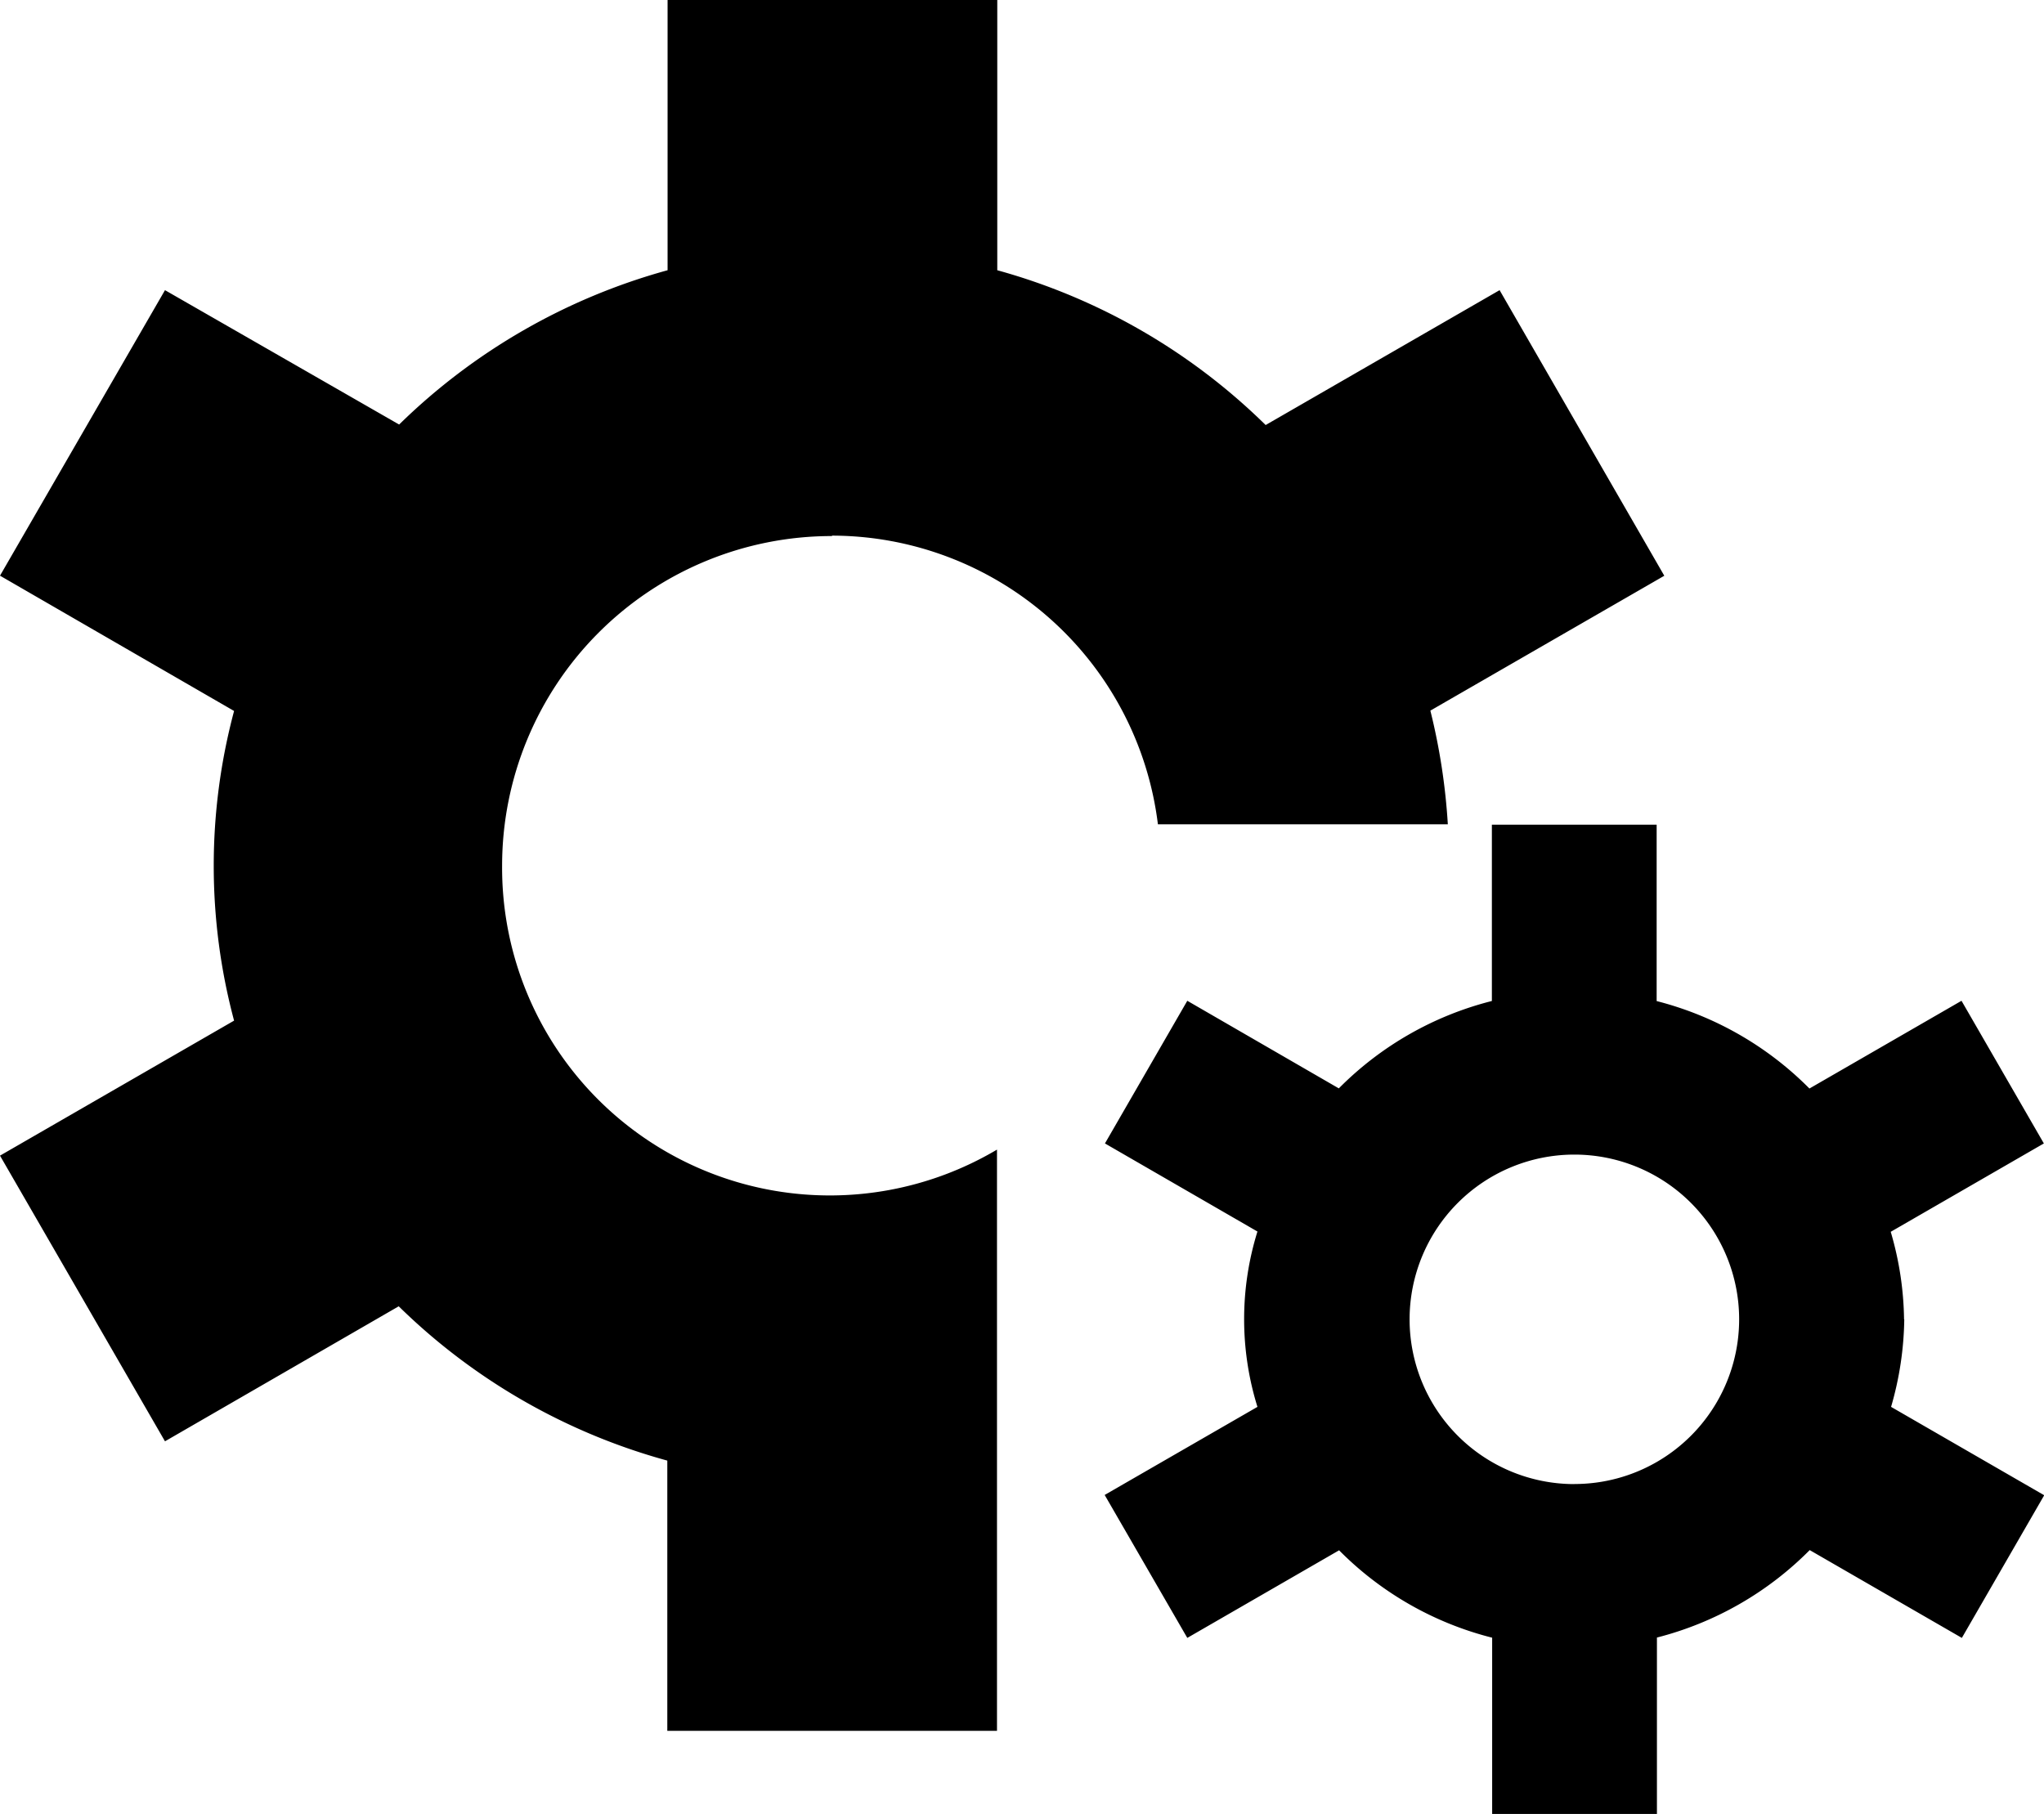 <svg xmlns="http://www.w3.org/2000/svg" width="29.139" height="25.863" viewBox="0 0 29.139 25.863">
  <path id="settings_Alt" data-name="settings Alt" d="M11.738,10.3a4.687,4.687,0,0,1,4.643,4.116h4.133a8.915,8.915,0,0,0-.249-1.621L23.6,10.872,21.252,6.8,17.917,8.723a8.791,8.791,0,0,0-3.826-2.207V2.663h-4.7V6.516a8.8,8.8,0,0,0-3.827,2.2L2.226,6.8-.126,10.871,3.211,12.8a8.546,8.546,0,0,0,0,4.415L-.126,19.14l2.352,4.073,3.332-1.925a8.78,8.78,0,0,0,3.829,2.2v3.853h4.7V19.054a4.672,4.672,0,0,1-7.055-4.048,4.7,4.7,0,0,1,4.7-4.7ZM27.018,21.474a4.6,4.6,0,0,0-.19-1.248l2.183-1.26-1.174-2.034-2.168,1.251a4.707,4.707,0,0,0-2.178-1.247V14.421H21.142v2.514a4.685,4.685,0,0,0-2.182,1.246L16.8,16.932l-1.174,2.034L17.8,20.222a4.21,4.21,0,0,0,0,2.5l-2.178,1.256L16.8,26.016l2.164-1.249a4.685,4.685,0,0,0,2.182,1.246v2.514h2.349V26.011a4.707,4.707,0,0,0,2.178-1.247l2.169,1.252,1.174-2.034-2.183-1.26a4.672,4.672,0,0,0,.188-1.248Zm-4.7,2.349a2.349,2.349,0,1,1,2.349-2.349A2.348,2.348,0,0,1,22.314,23.822Z" transform="translate(0.126 -2.663)"/>
</svg>

